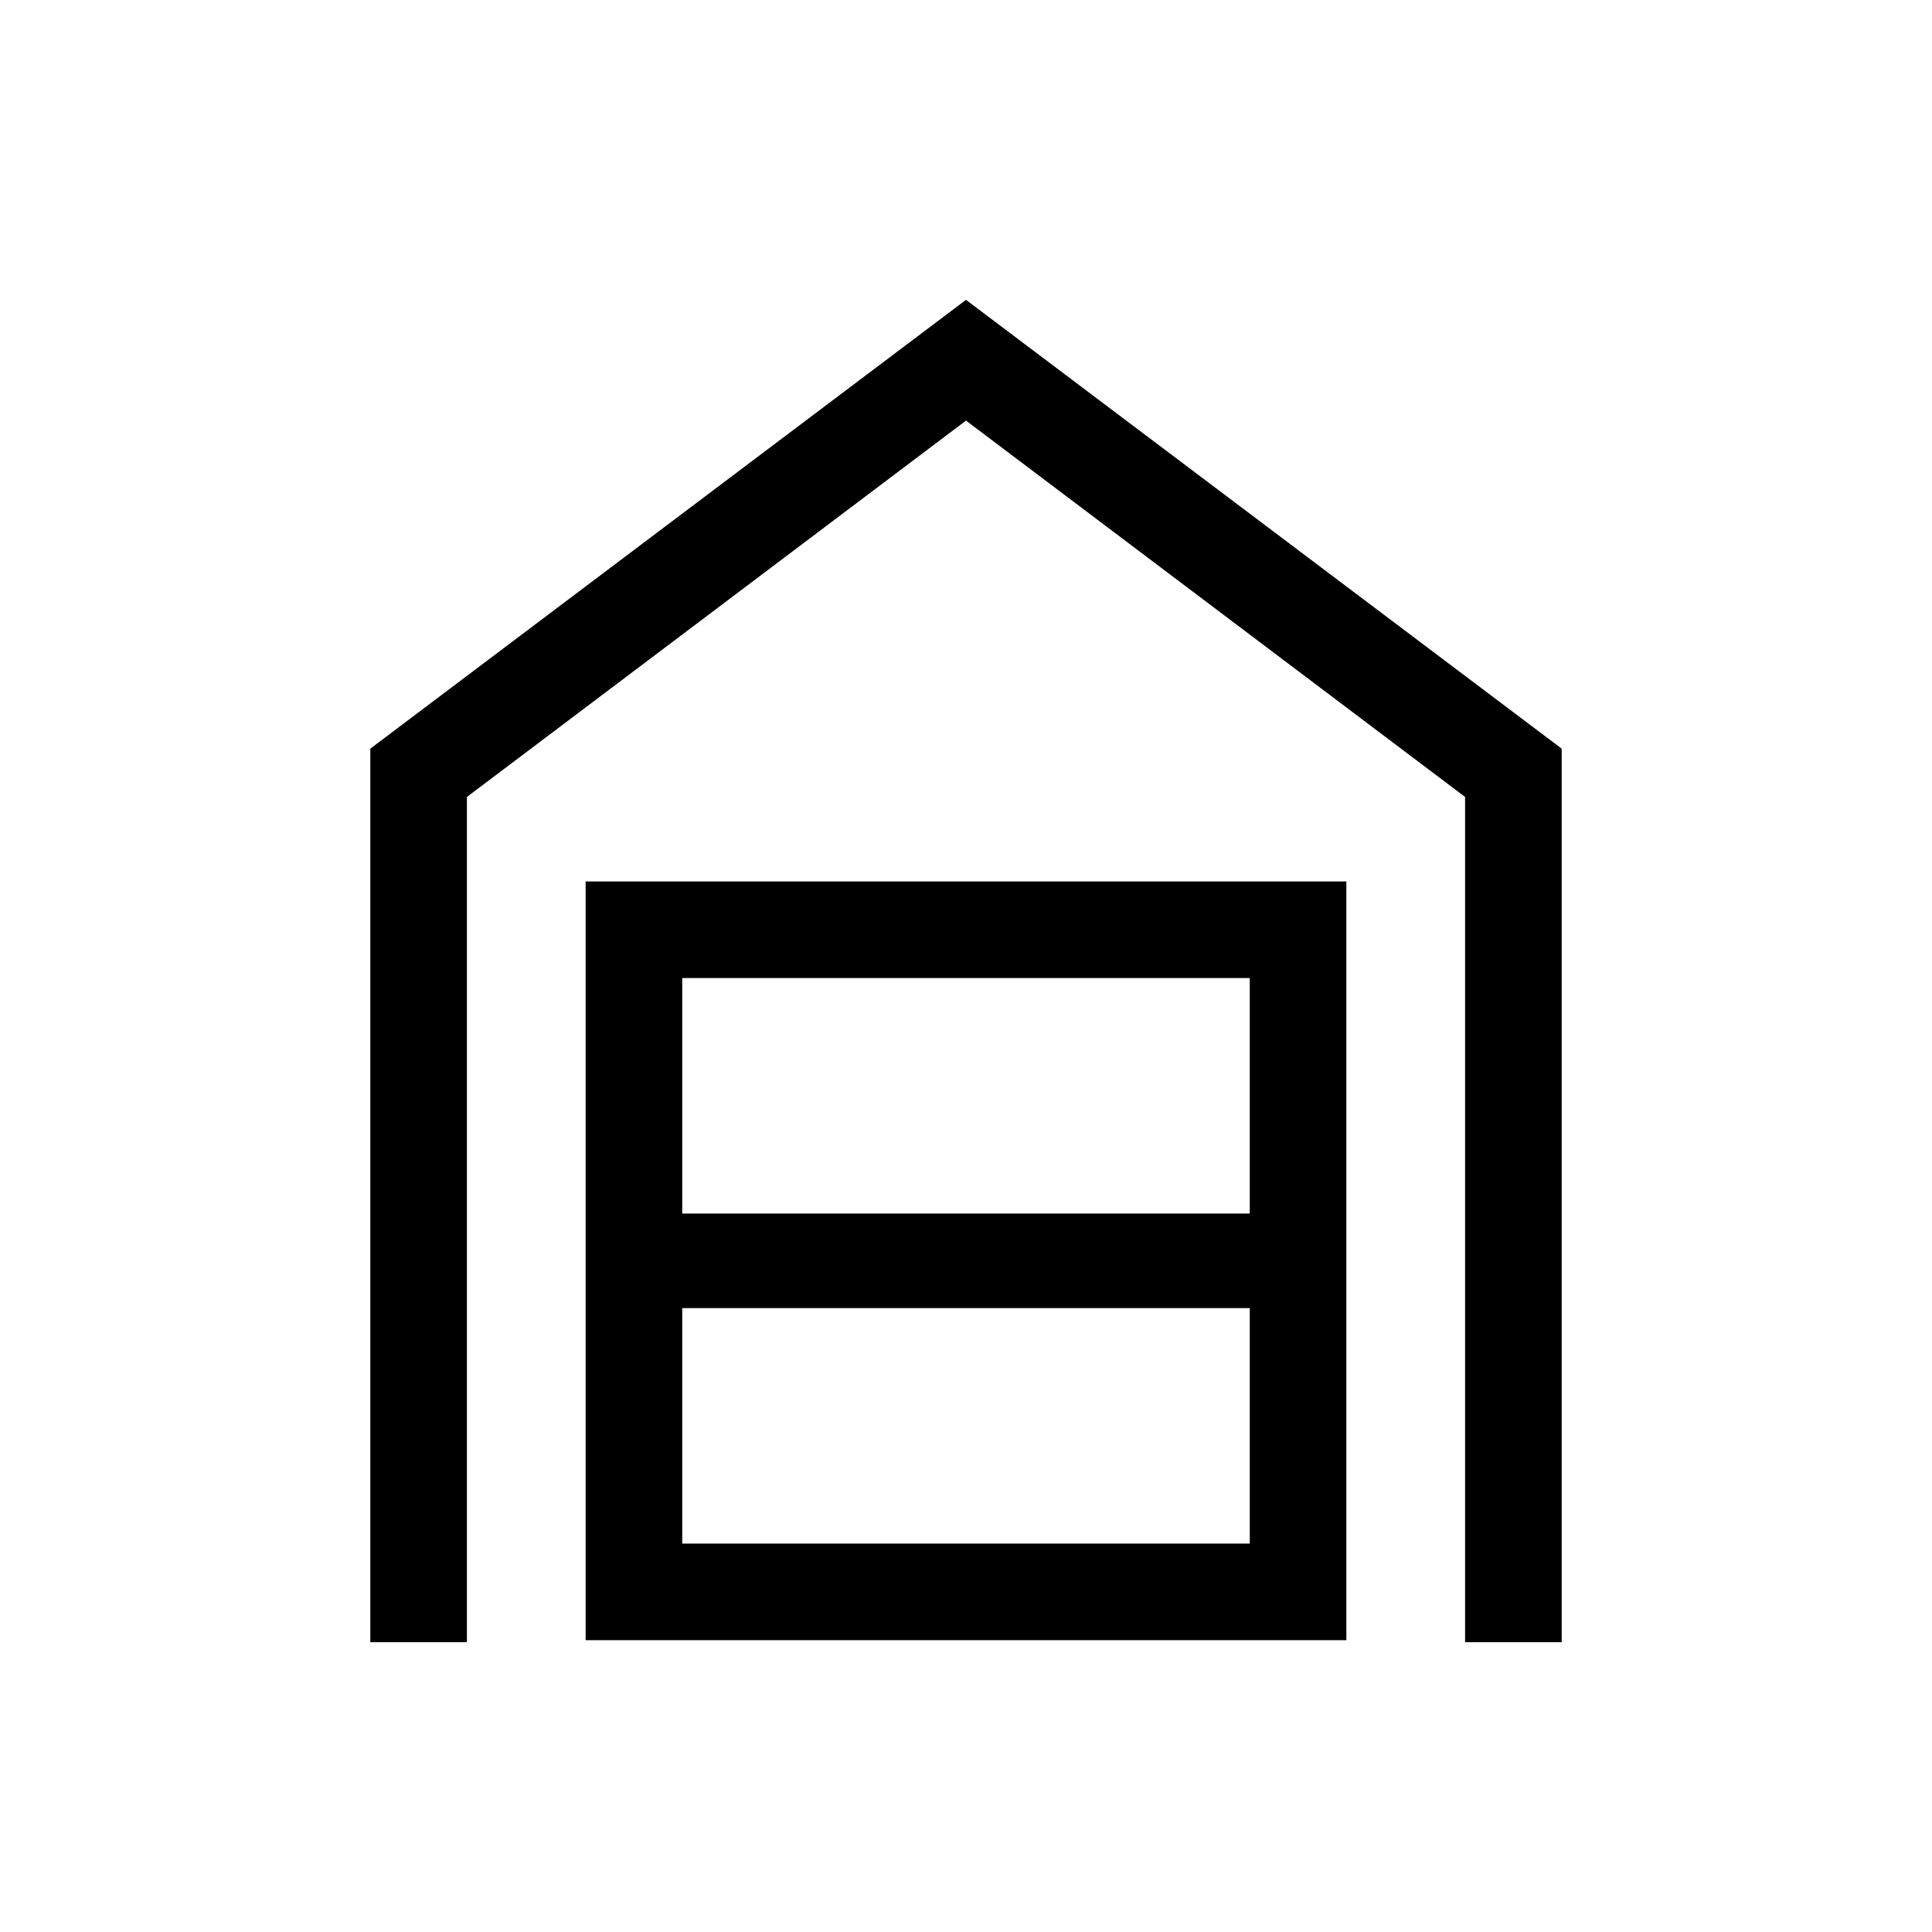 <svg xmlns="http://www.w3.org/2000/svg" height="40" width="40"><path d="M7.667 34V15.5L20 6.208 32.333 15.5V34h-2V16.5L20 8.708 9.667 16.5V34Zm6.458-2.042h11.75v-4.875h-11.75Zm0-6.833h11.75V20.25h-11.75Zm-2 8.833V18.25h15.75v15.708Z"/></svg>